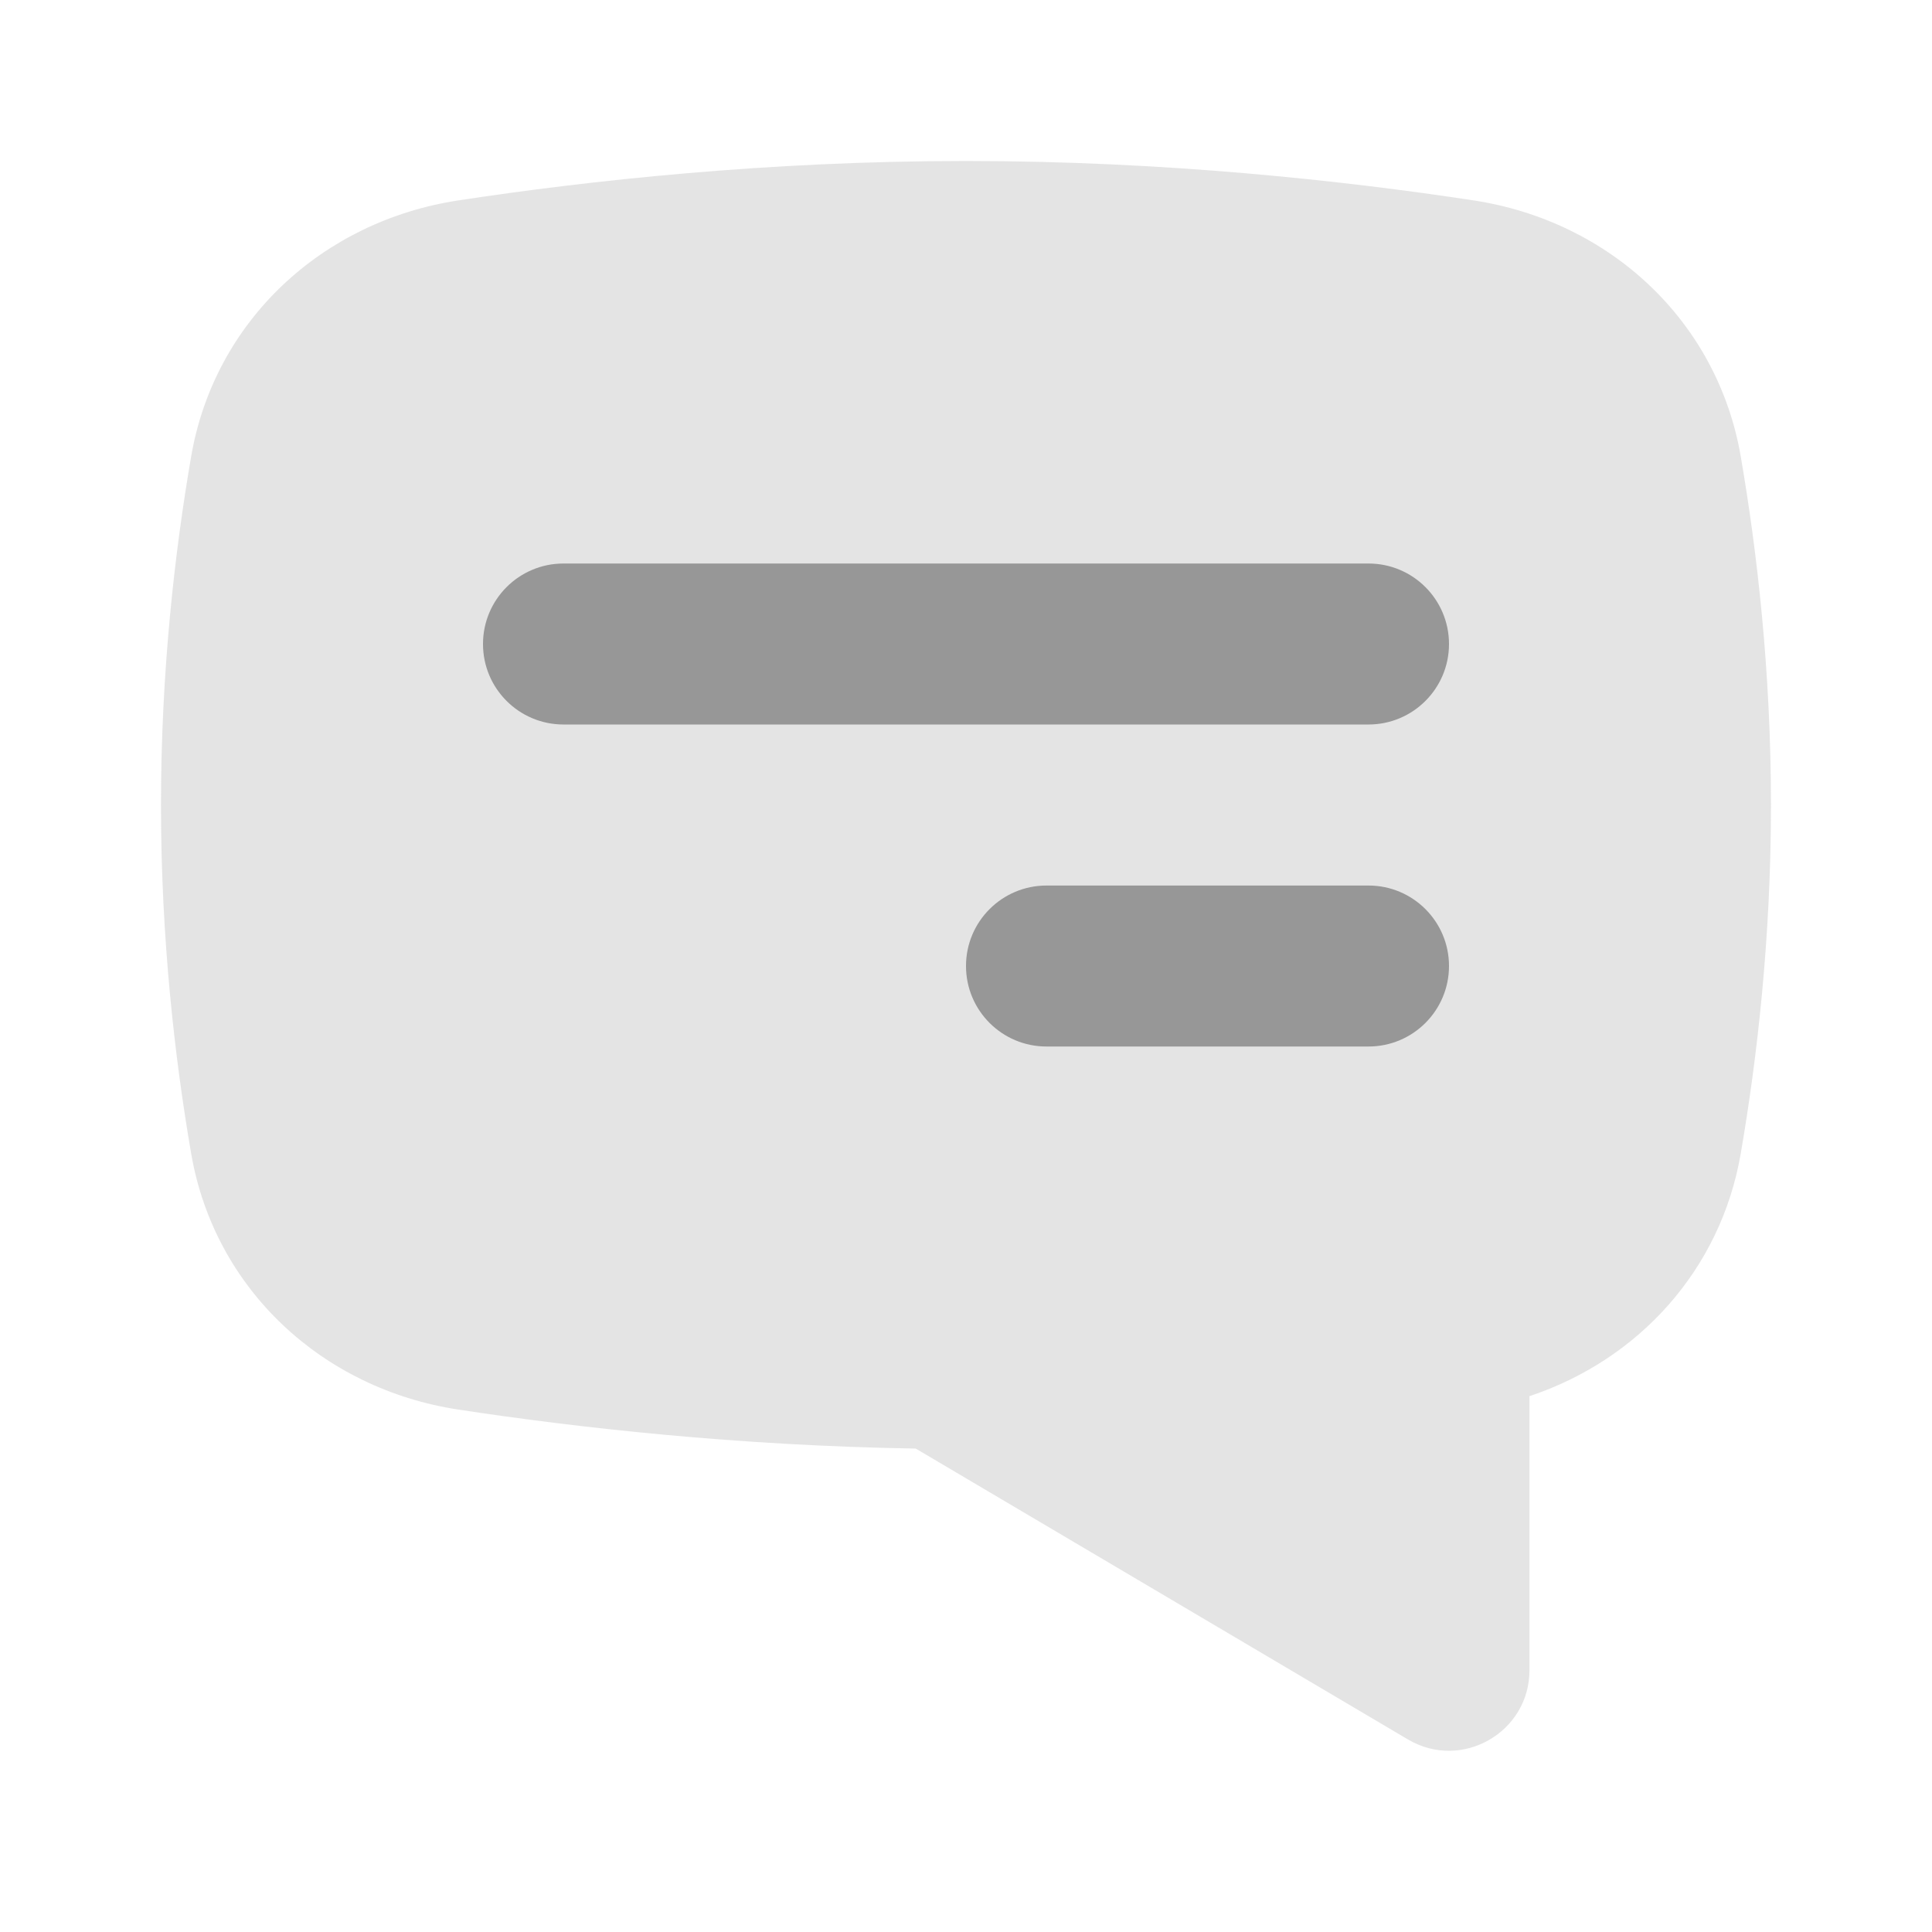 <svg width="40" height="40" viewBox="0 0 40 40" fill="none" xmlns="http://www.w3.org/2000/svg">
<path opacity="0.25" fill-rule="evenodd" clip-rule="evenodd" d="M30.508 4.149C33.325 4.577 35.557 6.641 36.04 9.449C36.377 11.406 36.666 13.892 36.666 16.666C36.666 19.441 36.377 21.927 36.04 23.884C35.625 26.294 33.922 28.156 31.666 28.906V34.579C31.666 35.869 30.262 36.67 29.151 36.014L18.959 29.991C15.269 29.931 11.96 29.56 9.491 29.184C6.674 28.756 4.442 26.692 3.958 23.884C3.621 21.927 3.333 19.441 3.333 16.666C3.333 13.892 3.621 11.406 3.958 9.449C4.442 6.641 6.674 4.577 9.491 4.149C12.19 3.738 15.892 3.333 19.999 3.333C24.107 3.333 27.809 3.738 30.508 4.149Z" fill="#979797"/>
<path fill-rule="evenodd" clip-rule="evenodd" d="M28.333 11.667C29.254 11.667 30 12.413 30 13.334C30 14.254 29.254 15 28.333 15H11.667C10.746 15 10 14.254 10 13.334C10 12.413 10.746 11.667 11.667 11.667H28.333ZM28.333 18.334C29.254 18.334 30 19.08 30 20C30 20.921 29.254 21.667 28.333 21.667H21.667C20.746 21.667 20 20.921 20 20C20 19.08 20.746 18.334 21.667 18.334H28.333Z" fill="#979797"/>
</svg>
